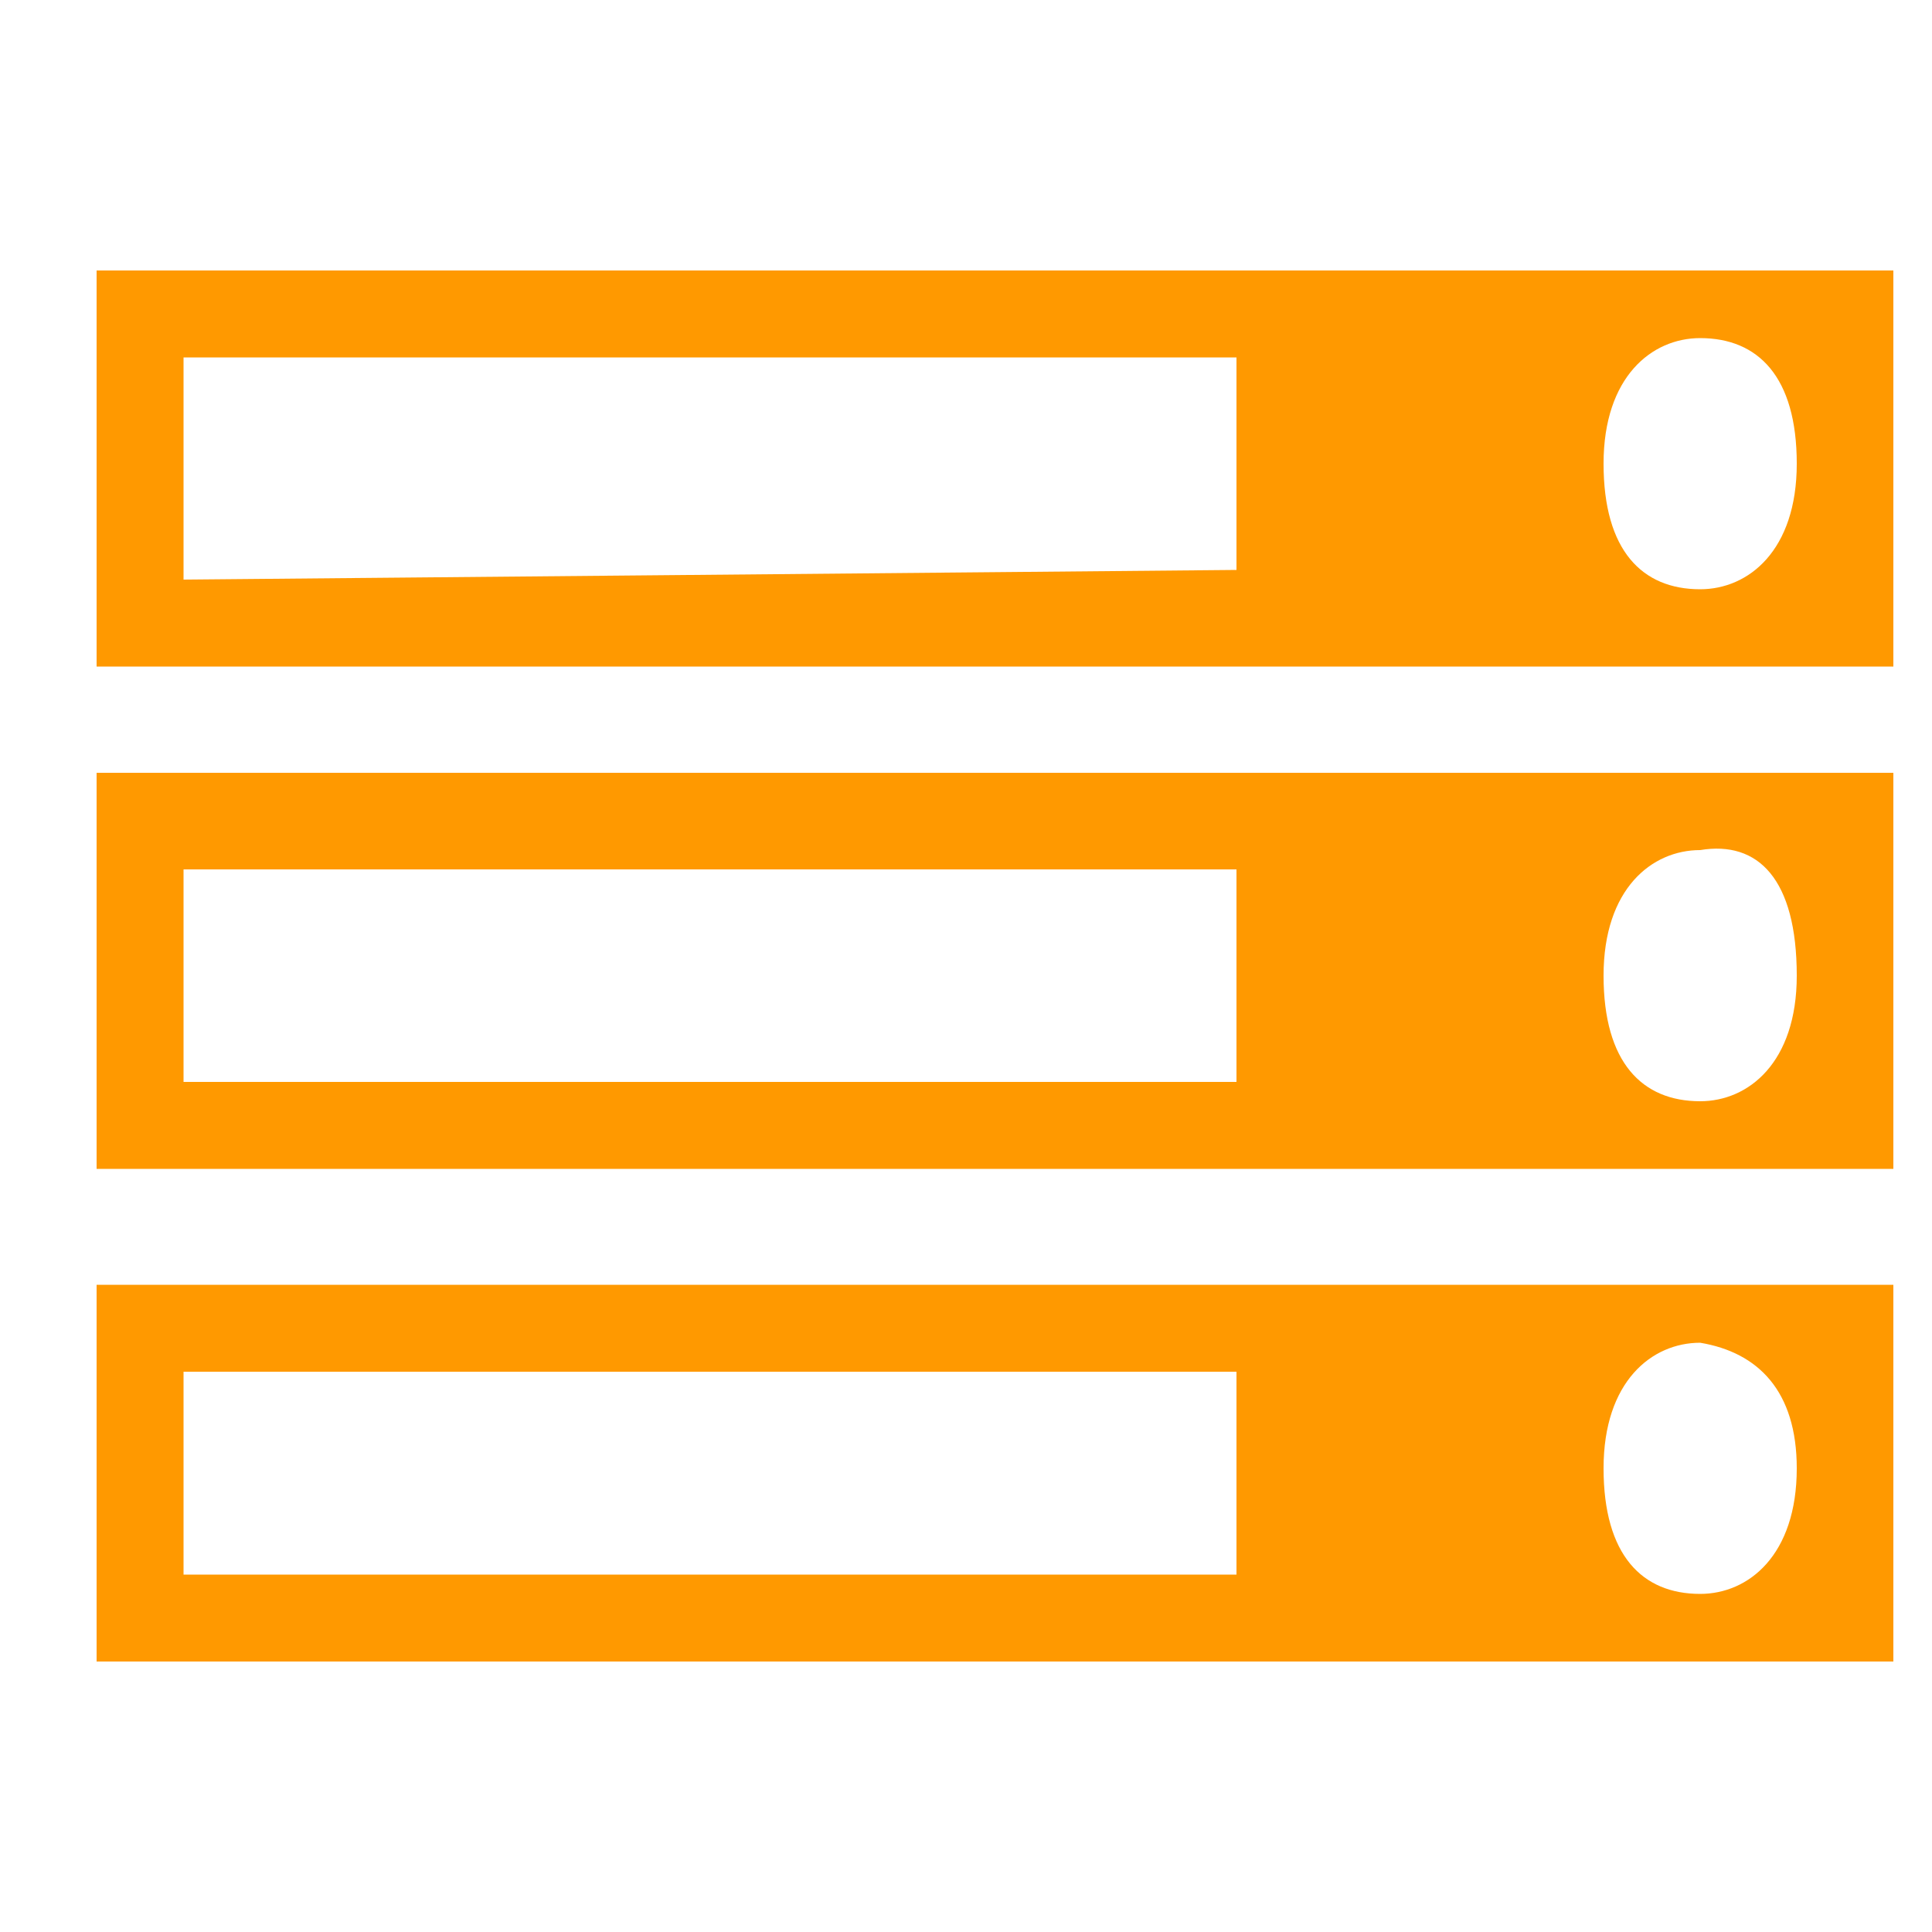 <?xml version="1.0" standalone="no"?><!DOCTYPE svg PUBLIC "-//W3C//DTD SVG 1.1//EN" "http://www.w3.org/Graphics/SVG/1.1/DTD/svg11.dtd"><svg class="icon" width="200px" height="200.00px" viewBox="0 0 1024 1024" version="1.1" xmlns="http://www.w3.org/2000/svg"><path fill="#ff9900" d="M97.28 834.56v-107.52h558.08v107.52H97.28z m0-261.12V460.8h558.08v112.64H97.28z m855.04 204.8c0 46.08-25.6 66.56-51.2 66.56-30.72 0-51.2-20.48-51.2-66.56s25.6-66.56 51.2-66.56c30.72 5.12 51.2 25.6 51.2 66.56zM97.28 307.2V189.44h558.08v112.64L97.28 307.2z m855.04 209.92c0 46.08-25.6 66.56-51.2 66.56-30.72 0-51.2-20.48-51.2-66.56s25.6-66.56 51.2-66.56c30.72-5.12 51.2 15.36 51.2 66.56z m0-271.36c0 46.08-25.6 66.56-51.2 66.56-30.72 0-51.2-20.48-51.2-66.56s25.6-66.56 51.2-66.56c30.72 0 51.2 20.48 51.2 66.56z m51.2 435.2H51.2v199.68h952.32v-199.68z m0-271.36H51.2v209.92h952.32V409.6z m0-266.24H51.2v209.92h952.32V143.36z m0 0" /></svg>